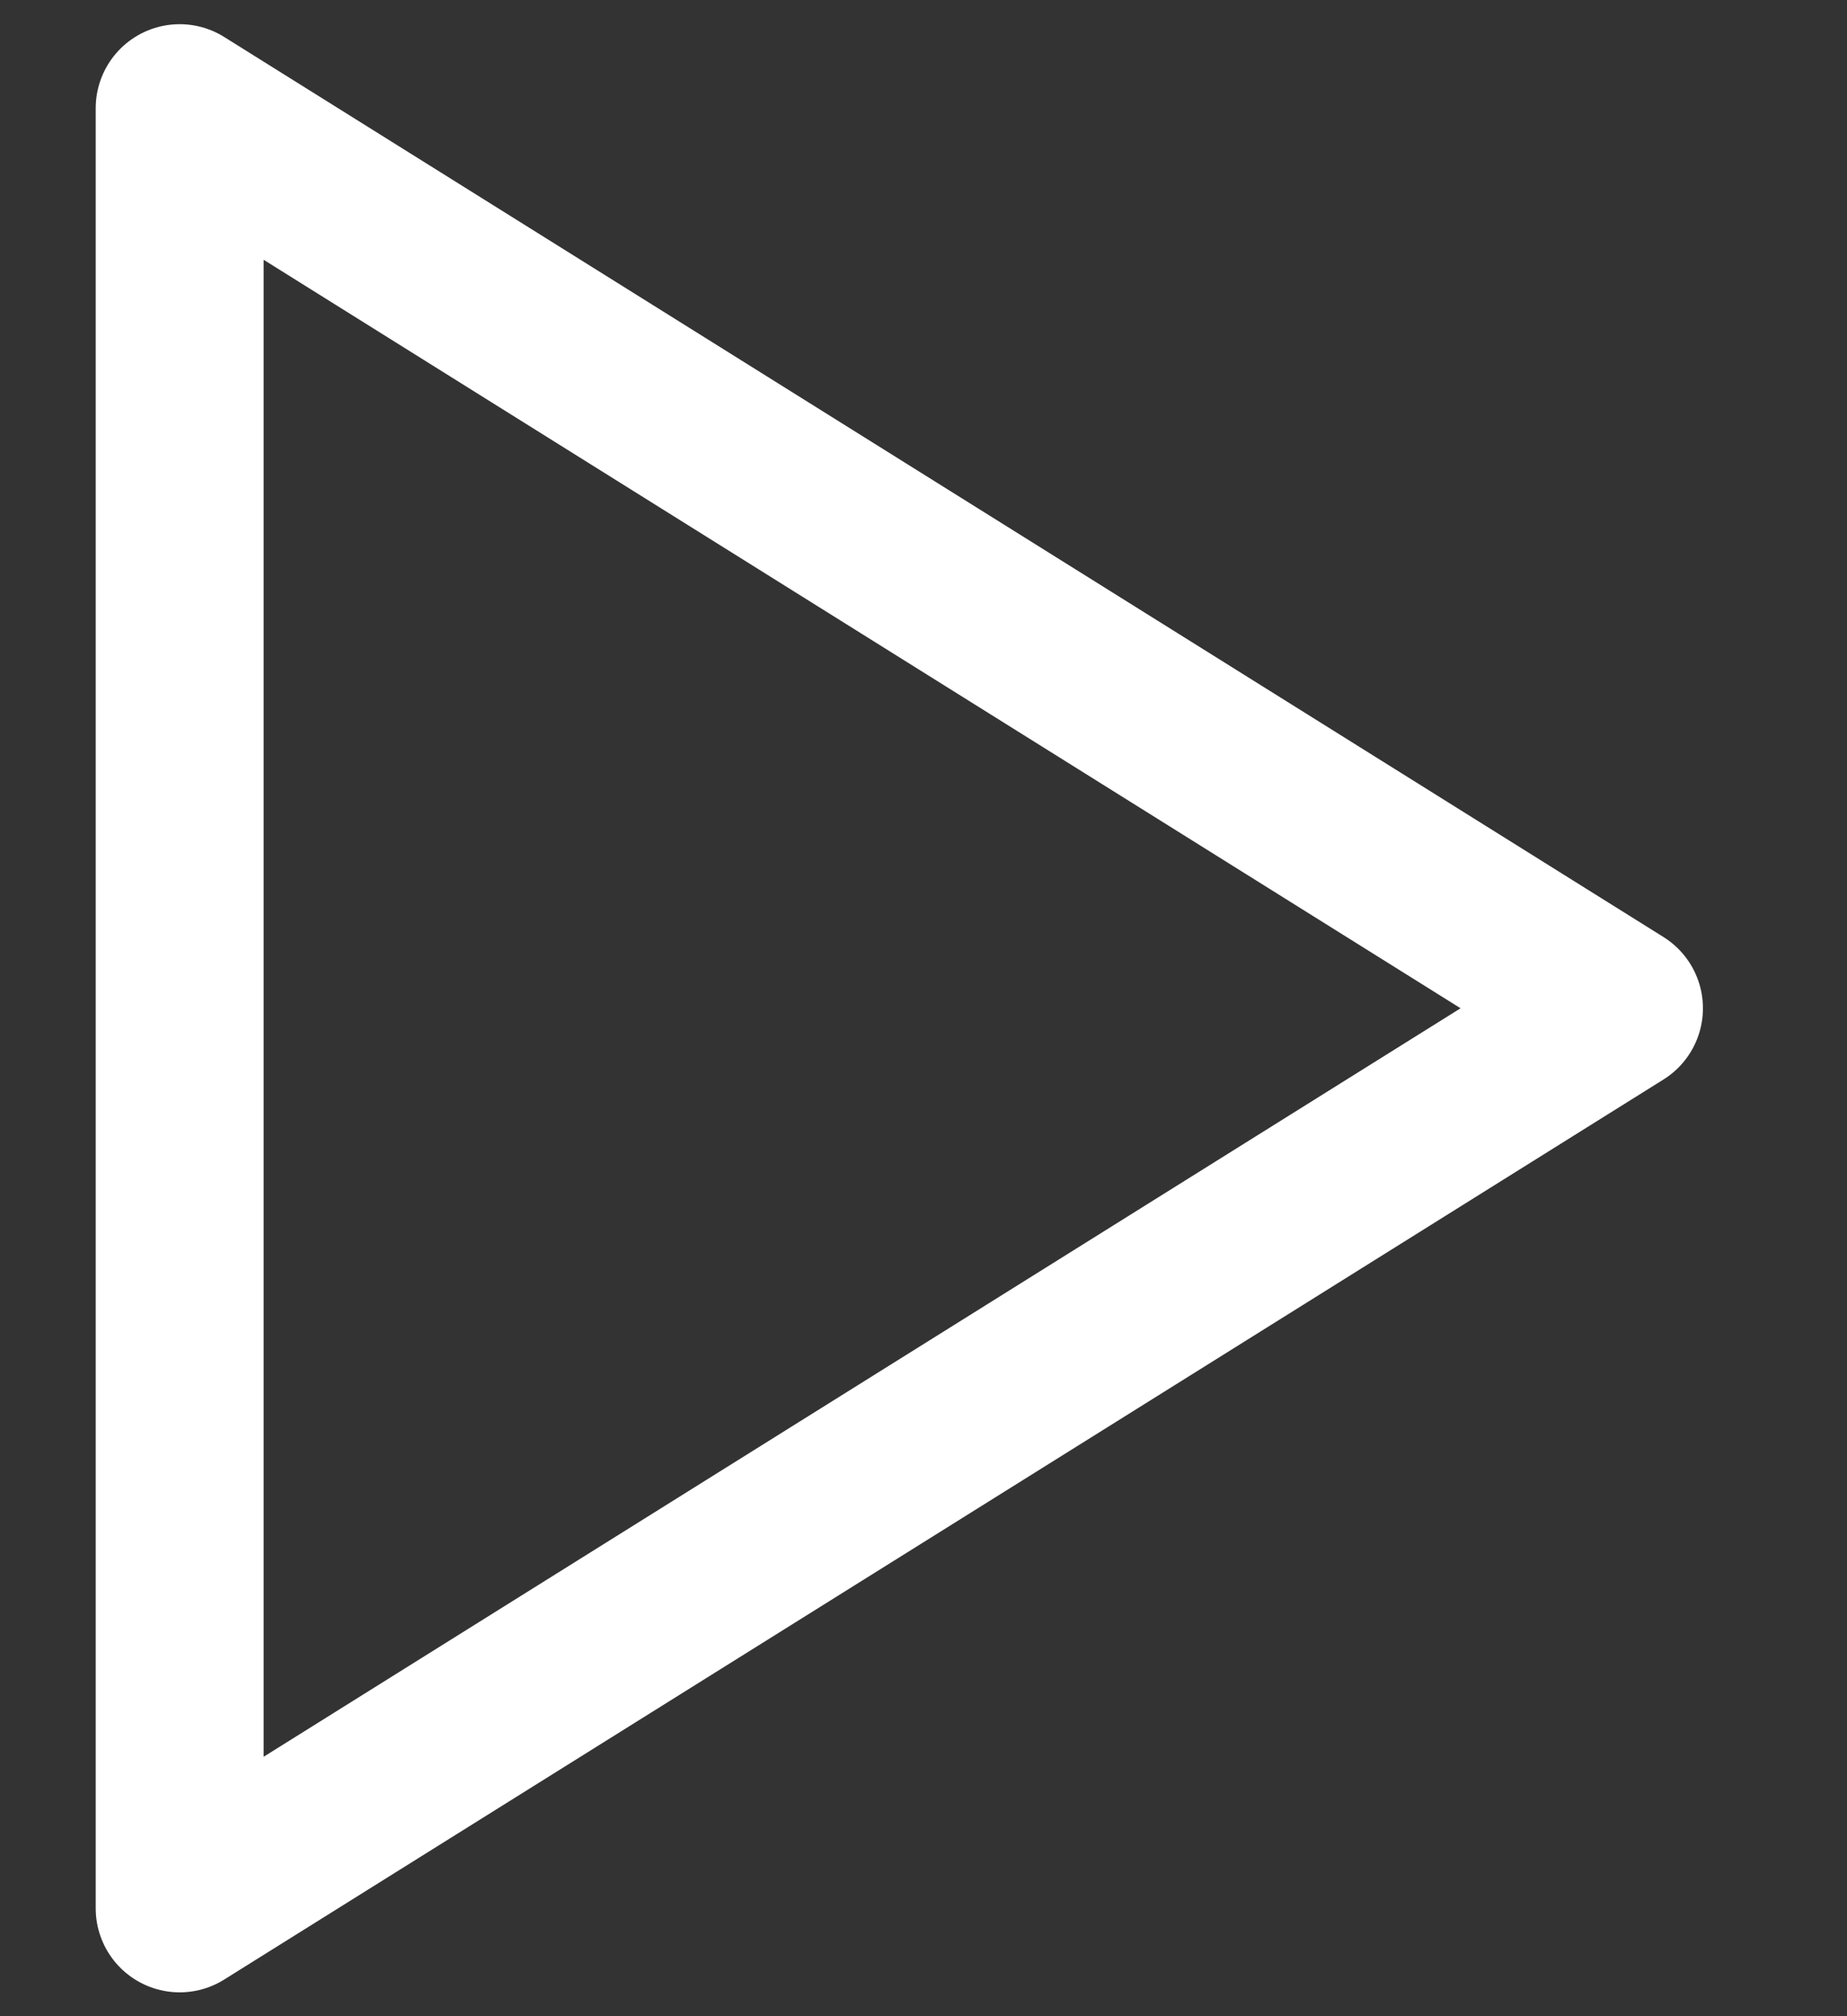 <svg width="11" height="12" viewBox="0 0 11 12" fill="none" xmlns="http://www.w3.org/2000/svg">
<rect x="0" y="0" width="11" height="12" fill="#333333" stroke="none"/>
<path d="M1.07 0.644L9.642 6.001L1.07 11.358V0.644Z" stroke="white" stroke-miterlimit="10" stroke-linecap="round" stroke-linejoin="round"/>
</svg>
